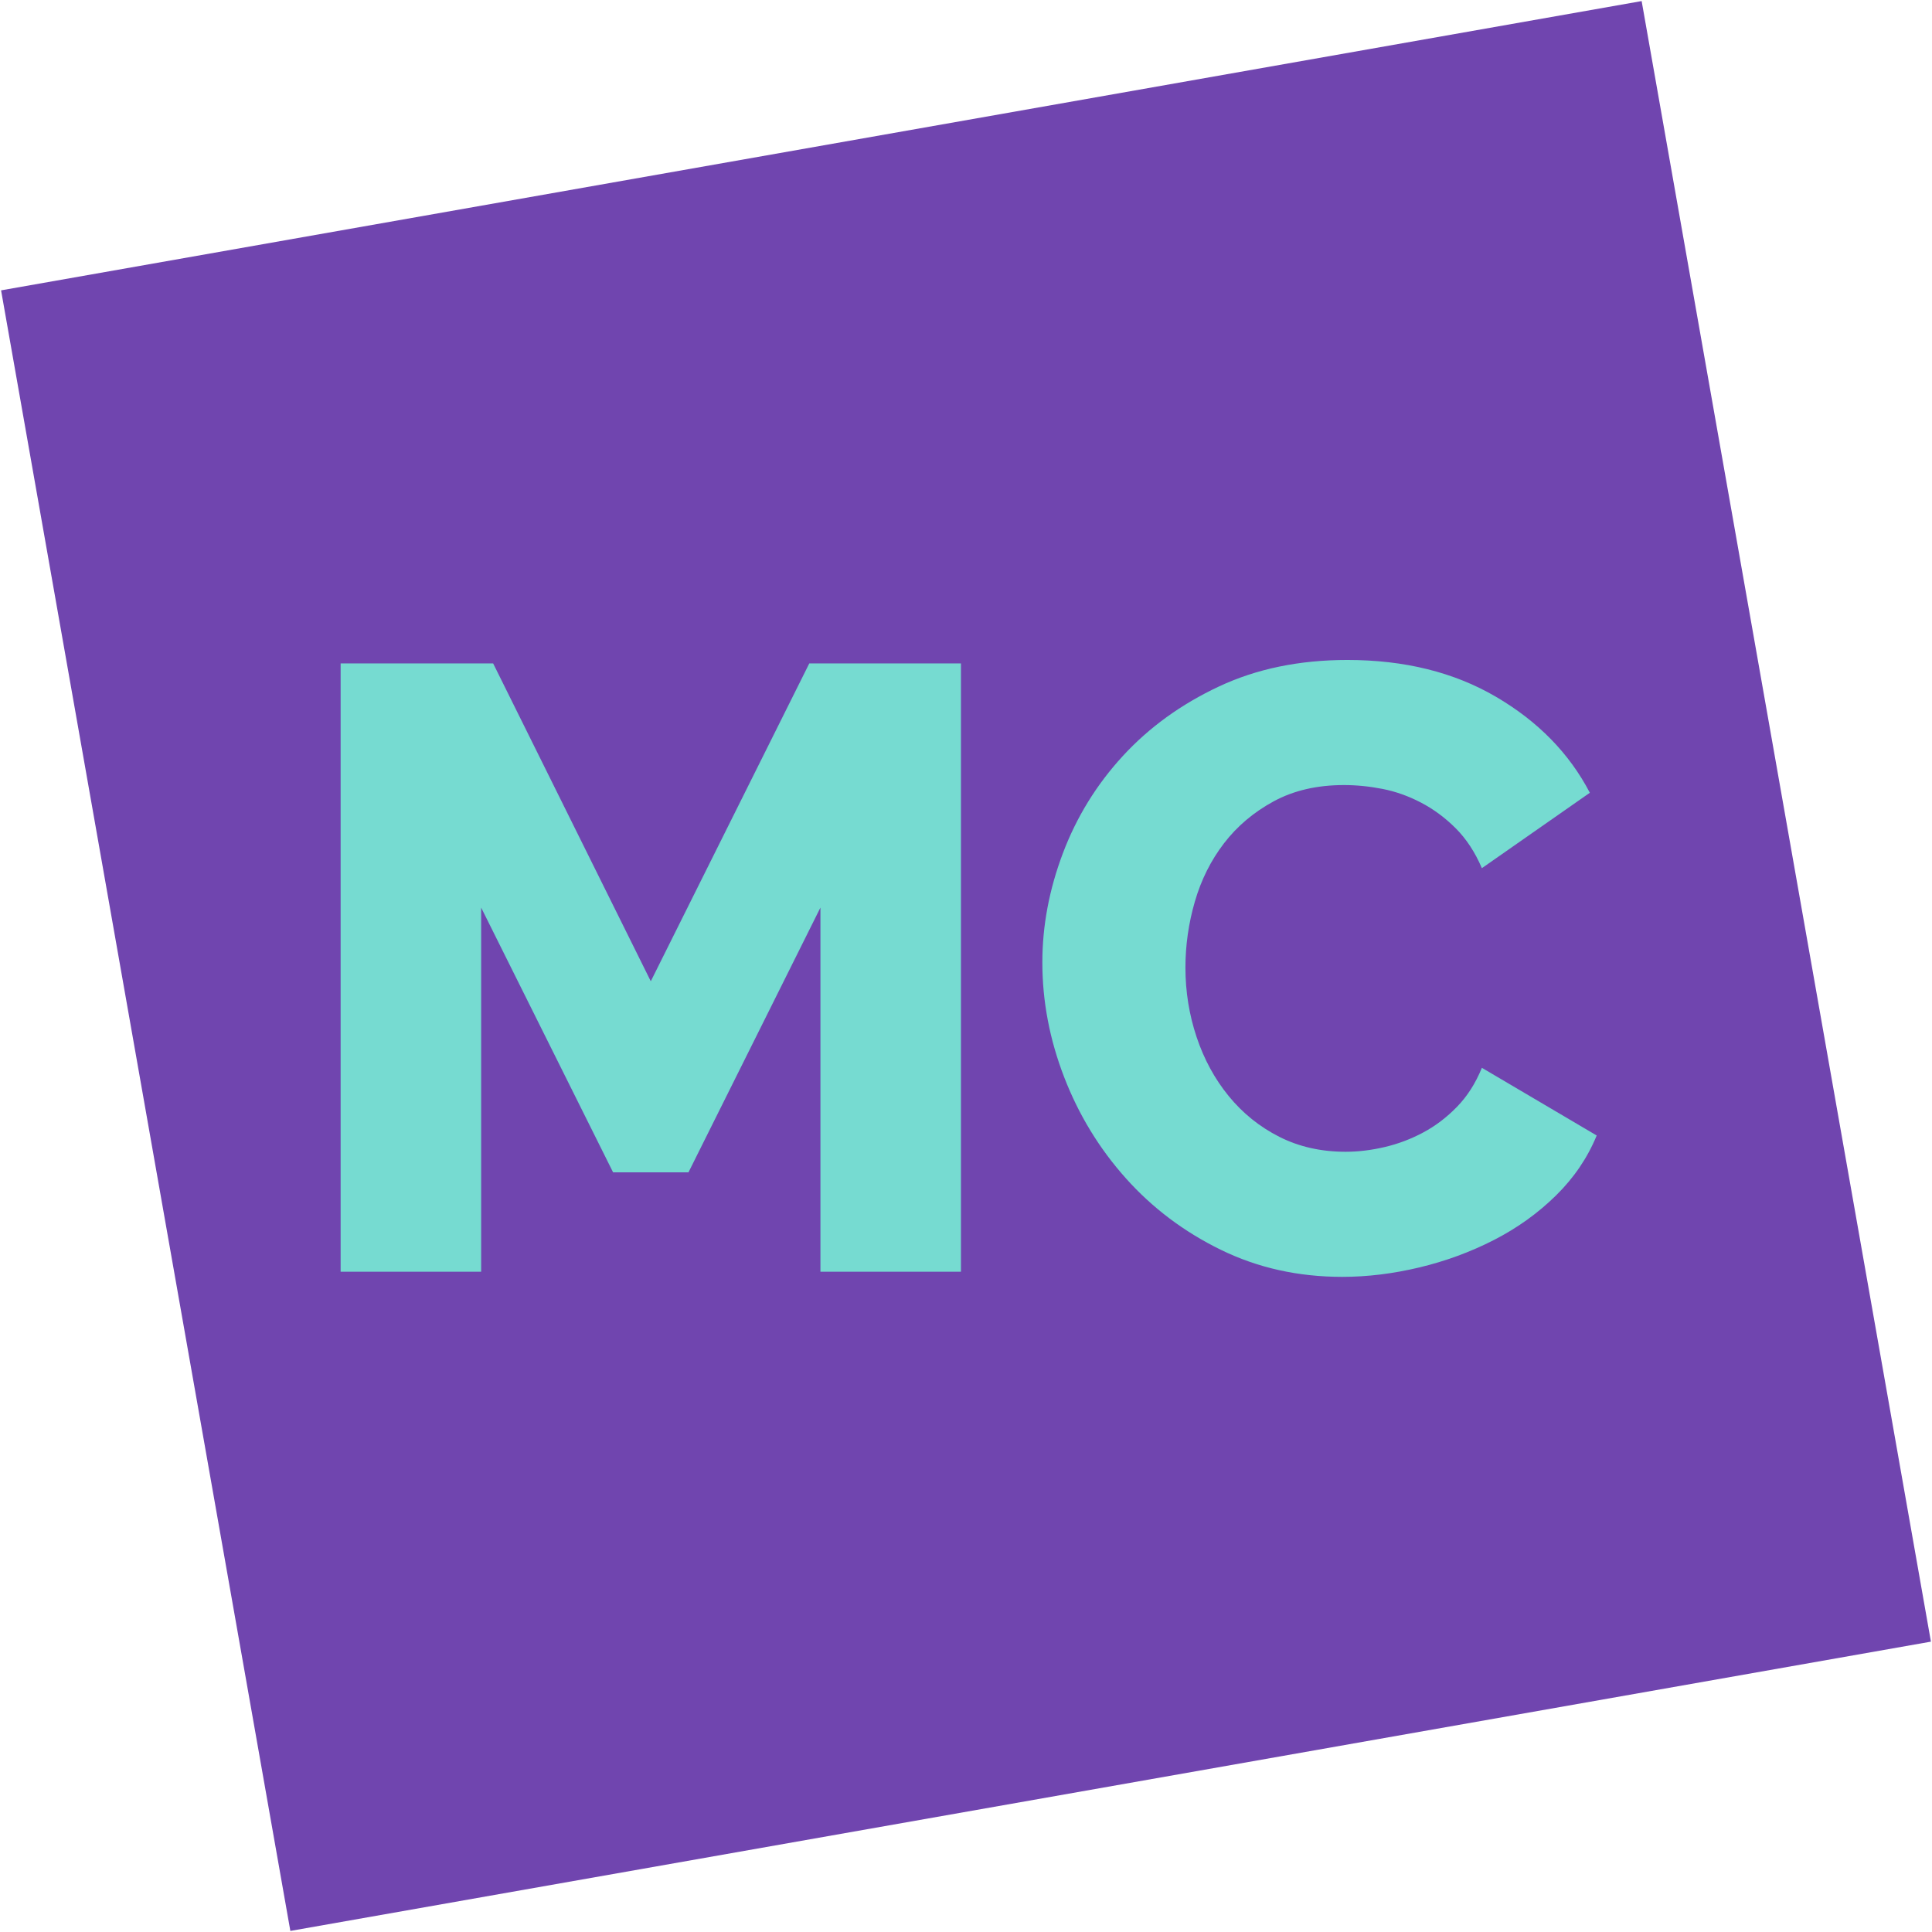 <svg version="1.1" viewBox="0 0 300 300">
    <polygon fill="#7045AF" points="0.167 45.086 254.914 0.167 299.833 254.914 45.086 299.833"/>
    <path fill="#76DBD1" d="M127.397,197.472 L127.397,140.929 L106.908,182.039 L95.2,182.039 L74.712,140.929 L74.712,197.472 L52.893,197.472 L52.893,103.012 L76.574,103.012 L101.054,152.371 L125.667,103.012 L149.216,103.012 L149.216,197.472 L127.397,197.472 Z M161.855,149.444 C161.855,143.767 162.919,138.113 165.048,132.481 C167.177,126.848 170.281,121.815 174.361,117.38 C178.441,112.945 183.408,109.353 189.262,106.604 C195.116,103.854 201.768,102.479 209.218,102.479 C218.088,102.479 225.782,104.386 232.301,108.2 C238.82,112.014 243.676,116.981 246.87,123.101 L230.106,134.809 C229.042,132.325 227.689,130.263 226.048,128.622 C224.407,126.981 222.611,125.651 220.66,124.631 C218.709,123.611 216.713,122.901 214.673,122.502 C212.633,122.103 210.637,121.904 208.686,121.904 C204.517,121.904 200.881,122.746 197.777,124.431 C194.672,126.117 192.1,128.29 190.06,130.951 C188.02,133.611 186.512,136.627 185.537,139.998 C184.561,143.368 184.073,146.783 184.073,150.242 C184.073,153.967 184.65,157.559 185.803,161.018 C186.956,164.477 188.619,167.537 190.792,170.198 C192.965,172.859 195.581,174.966 198.641,176.518 C201.701,178.07 205.138,178.846 208.952,178.846 C210.904,178.846 212.921,178.602 215.006,178.114 C217.09,177.627 219.086,176.873 220.993,175.853 C222.9,174.833 224.651,173.502 226.248,171.861 C227.844,170.22 229.13,168.203 230.106,165.808 L247.934,176.318 C246.515,179.777 244.408,182.882 241.614,185.631 C238.82,188.381 235.605,190.687 231.969,192.55 C228.332,194.412 224.474,195.831 220.394,196.807 C216.314,197.783 212.323,198.27 208.42,198.27 C201.59,198.27 195.315,196.873 189.594,194.08 C183.874,191.286 178.951,187.583 174.827,182.97 C170.702,178.358 167.509,173.125 165.248,167.271 C162.986,161.417 161.855,155.475 161.855,149.444 Z"/>
</svg>
